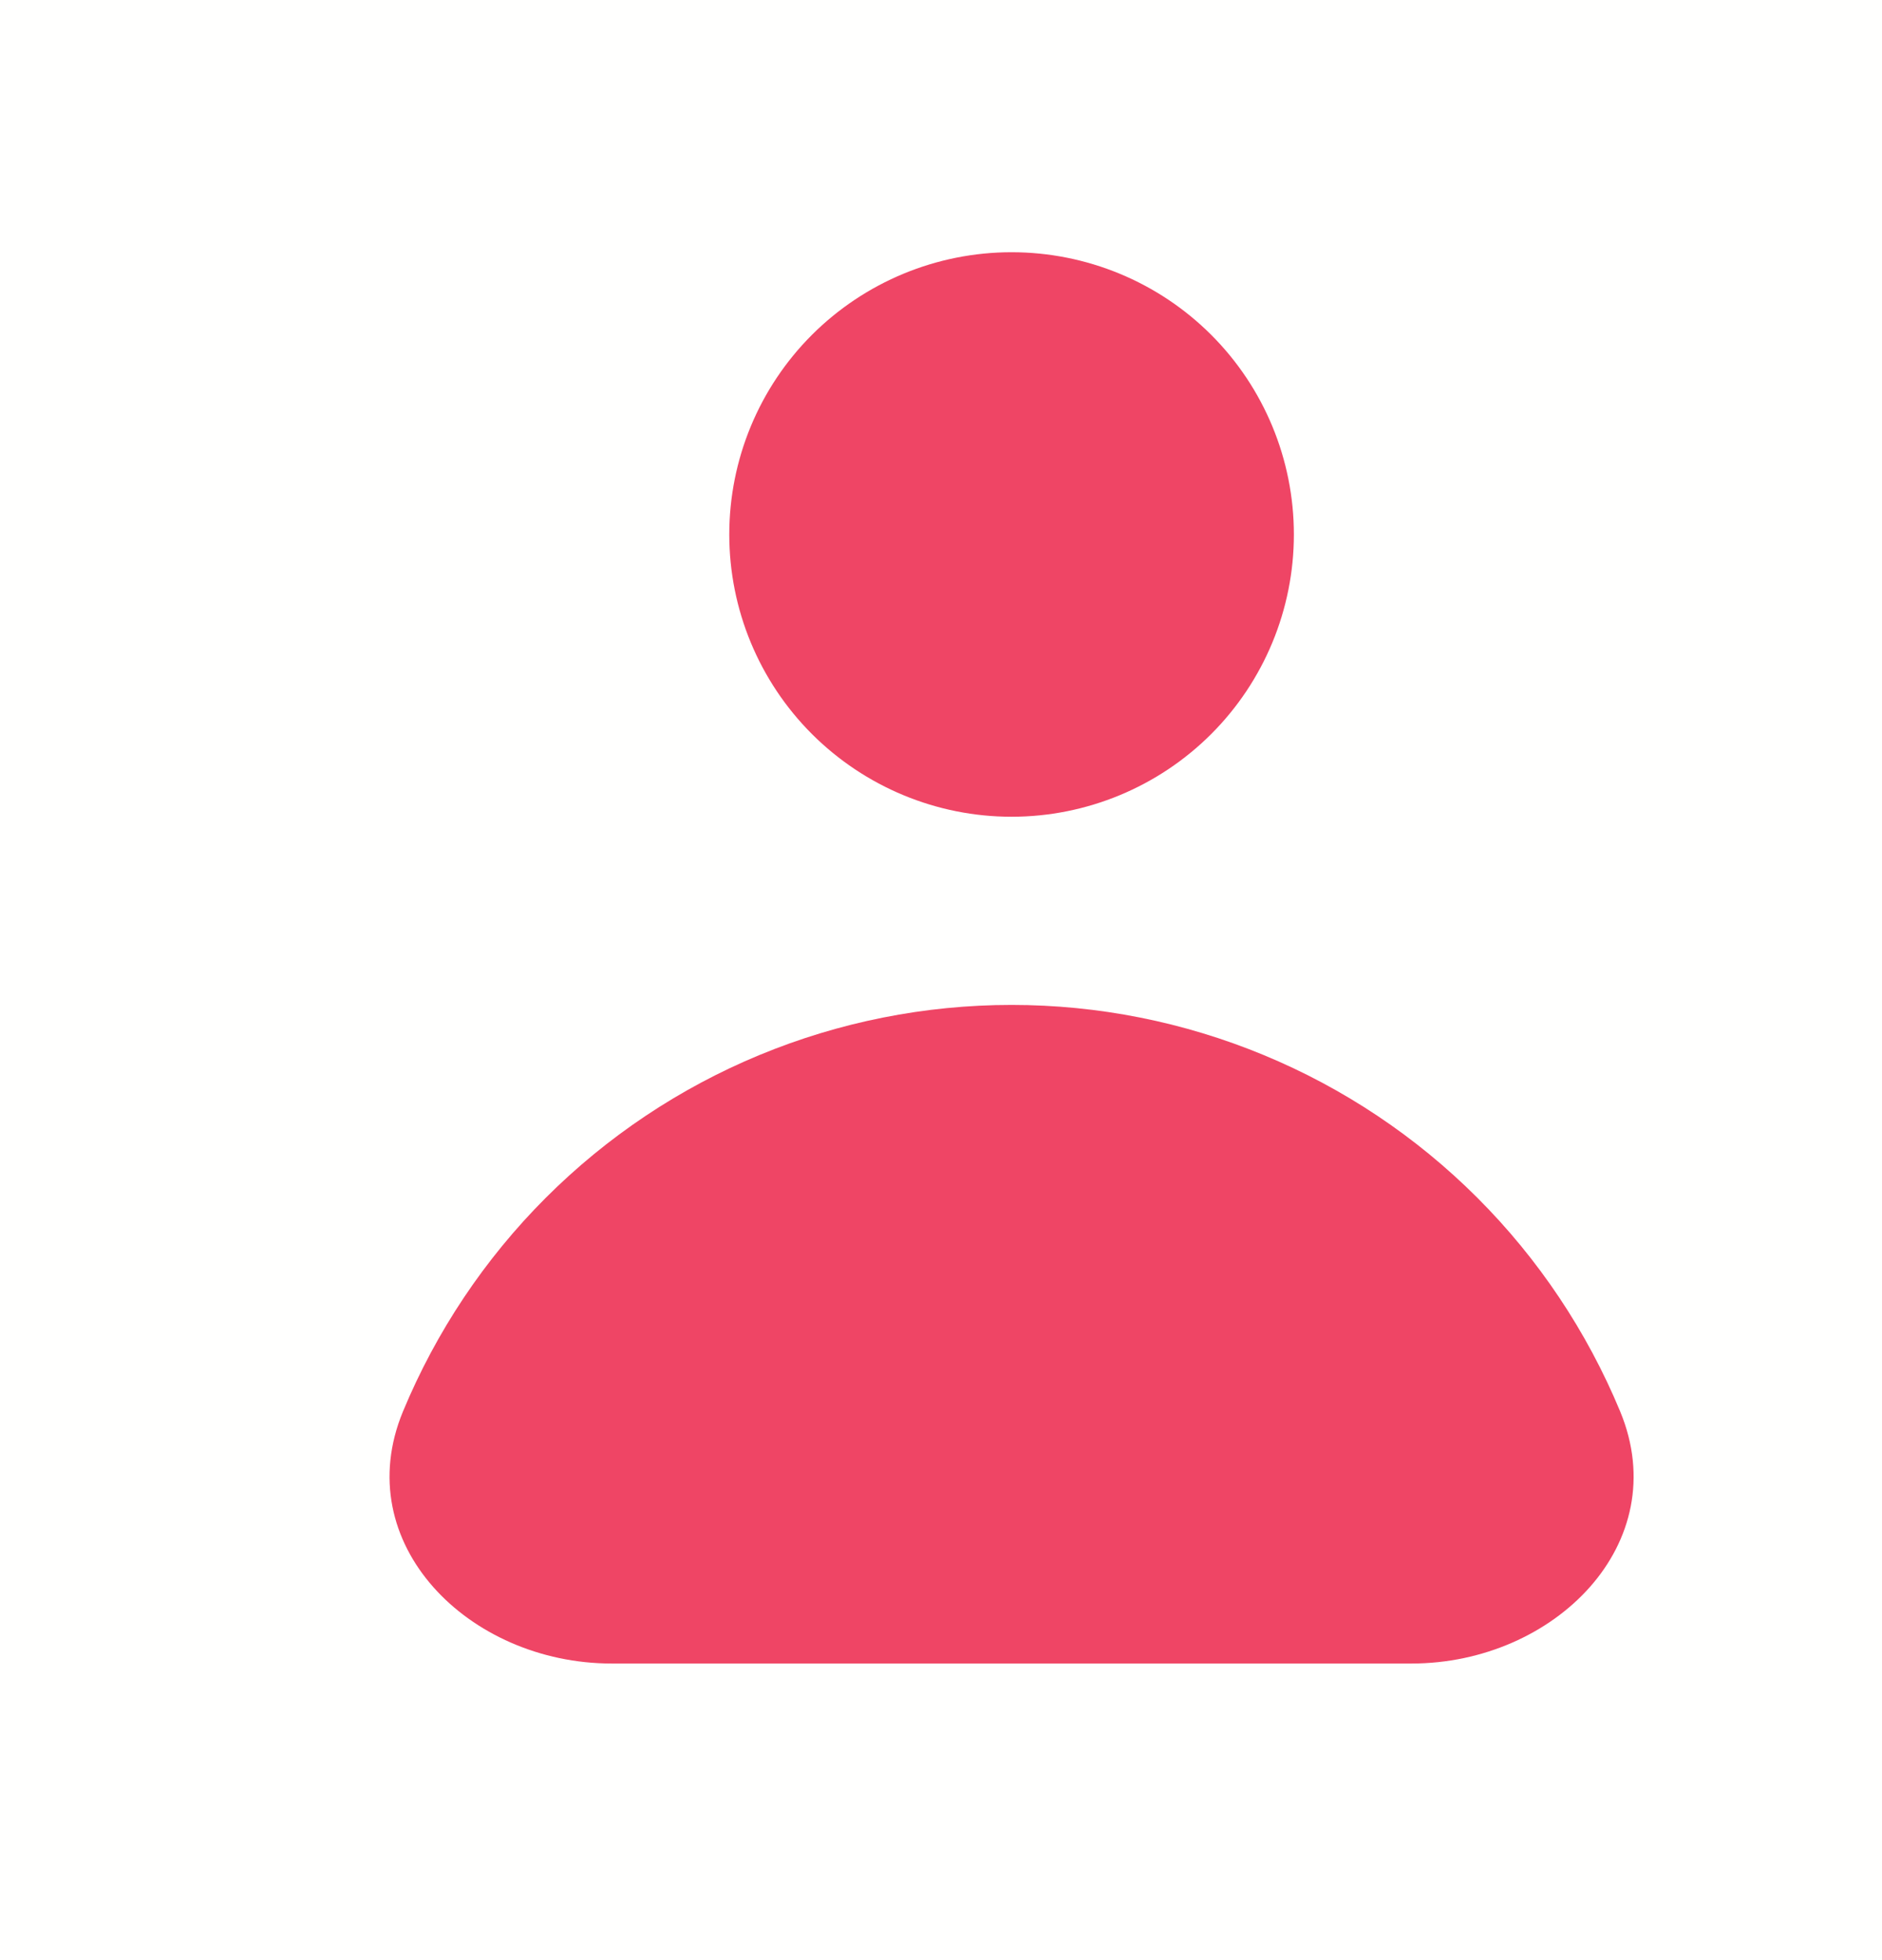 <svg width="24" height="25" viewBox="0 0 24 25" fill="none" xmlns="http://www.w3.org/2000/svg">
<rect width="24" height="25" fill="#1E1E1E"/>
<g id="AQUABLAST_1 coolafz &#38; sergey" clip-path="url(#clip0_0_1)">
<rect width="1600" height="8576" transform="translate(-403 -768)" fill="white"/>
<g id="&#208;&#158; &#208;&#189;&#208;&#176;&#209;&#129; (1 &#209;&#141;&#208;&#186;&#209;&#128;&#208;&#176;&#208;&#189;)" clip-path="url(#clip1_0_1)">
<rect width="1600" height="900" transform="translate(-403 -768)" fill="#FFFFFE"/>
<g id="&#208;&#161;&#209;&#130;&#208;&#176;&#209;&#130;&#208;&#184;&#209;&#129;&#209;&#130;&#208;&#184;&#208;&#186;&#208;&#176;">
<g id="Rectangle 264" opacity="0.06" filter="url(#filter0_f_0_1)">
<rect x="41" y="-51" width="794" height="217" rx="10" fill="#0D1025"/>
</g>
<rect id="Rectangle 251" x="-30" y="-81" width="855" height="186" rx="50" fill="#FFFFFE"/>
<g id="Frame 1">
<g id="Group 1218">
<g id="icon client">
<g id="Group 1216">
<g id="heroicons:sm-user">
<g id="Group">
<path id="Vector" fill-rule="evenodd" clip-rule="evenodd" d="M12.9 10.417C13.855 10.417 14.771 10.037 15.446 9.362C16.121 8.687 16.5 7.771 16.5 6.817C16.5 5.862 16.121 4.946 15.446 4.271C14.771 3.596 13.855 3.217 12.9 3.217C11.945 3.217 11.03 3.596 10.354 4.271C9.679 4.946 9.3 5.862 9.3 6.817C9.3 7.771 9.679 8.687 10.354 9.362C11.03 10.037 11.945 10.417 12.9 10.417ZM7.799 21.217C5.977 21.217 4.442 19.685 5.139 18.002C5.562 16.983 6.18 16.057 6.96 15.277C7.74 14.497 8.666 13.878 9.685 13.456C10.705 13.034 11.797 12.817 12.9 12.817C14.003 12.817 15.095 13.034 16.114 13.456C17.134 13.878 18.06 14.497 18.84 15.277C19.62 16.057 20.238 16.983 20.661 18.002C21.358 19.685 19.823 21.217 18.001 21.217H7.799Z" fill="#EF4565"/>
</g>
</g>
</g>
</g>
</g>
</g>
</g>
</g>
</g>
<defs>
<filter id="filter0_f_0_1" x="-73" y="-165" width="1022" height="445" filterUnits="userSpaceOnUse" color-interpolation-filters="sRGB">
<feFlood flood-opacity="0" result="BackgroundImageFix"/>
<feBlend mode="normal" in="SourceGraphic" in2="BackgroundImageFix" result="shape"/>
<feGaussianBlur stdDeviation="57" result="effect1_foregroundBlur_0_1"/>
</filter>
<clipPath id="clip0_0_1">
<rect width="1600" height="8576" fill="white" transform="translate(-403 -768)"/>
</clipPath>
<clipPath id="clip1_0_1">
<rect width="1600" height="900" fill="white" transform="translate(-403 -768)"/>
</clipPath>
</defs>
</svg>
